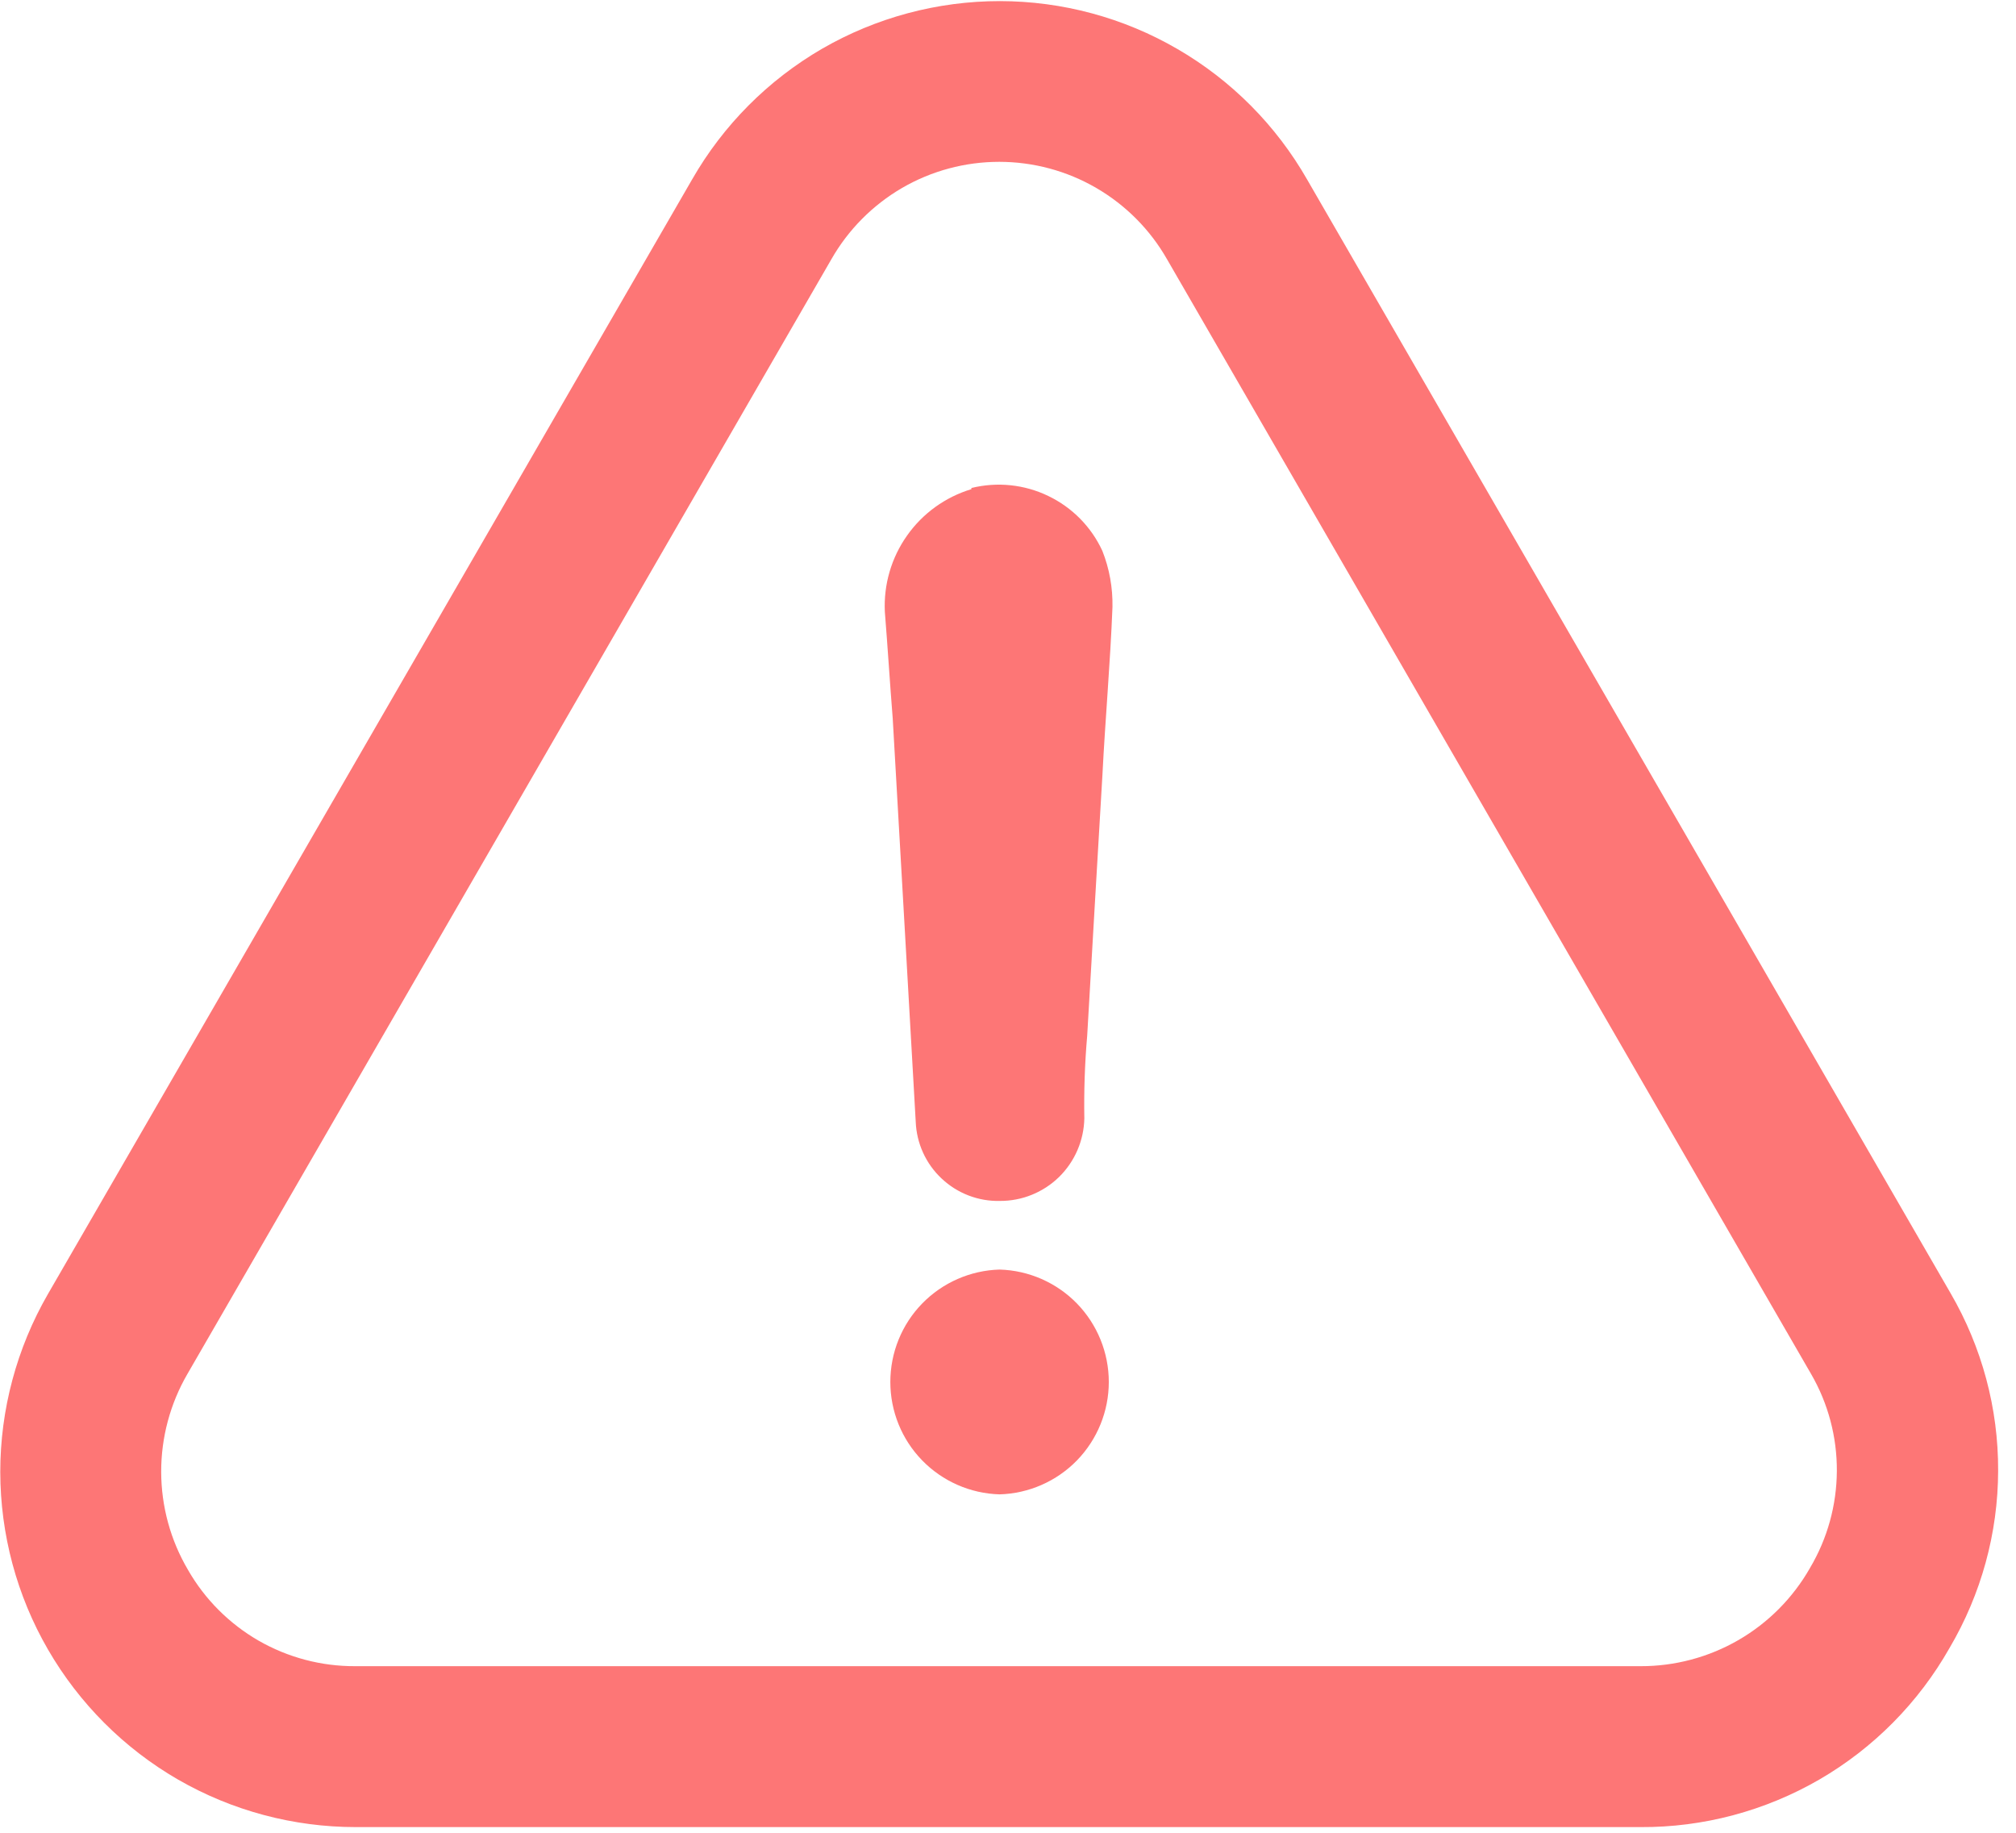 <svg width="22" height="20" viewBox="0 0 22 20" fill="none" xmlns="http://www.w3.org/2000/svg">
<path d="M10.908 13.854C10.589 13.863 10.286 13.996 10.063 14.225C9.84 14.454 9.716 14.761 9.716 15.081C9.716 15.4 9.84 15.707 10.063 15.936C10.286 16.165 10.589 16.298 10.908 16.307C11.227 16.298 11.53 16.165 11.753 15.936C11.975 15.707 12.1 15.4 12.1 15.081C12.1 14.761 11.975 14.454 11.753 14.225C11.53 13.996 11.227 13.863 10.908 13.854Z" fill="#FD7676"/>
<path d="M21.275 17.983C21.62 17.397 21.804 16.729 21.805 16.049C21.808 15.369 21.628 14.7 21.286 14.112L14.266 1.962C13.928 1.37 13.44 0.878 12.851 0.536C12.262 0.193 11.593 0.013 10.912 0.012C10.23 0.012 9.561 0.191 8.971 0.532C8.382 0.874 7.893 1.365 7.554 1.956L0.522 14.123C0.182 14.713 0.003 15.382 0.003 16.062C0.004 16.743 0.183 17.412 0.524 18.001C0.865 18.59 1.355 19.08 1.944 19.42C2.534 19.76 3.203 19.938 3.884 19.938H17.902C18.587 19.942 19.261 19.762 19.854 19.419C20.447 19.075 20.937 18.579 21.275 17.983ZM19.751 17.112C19.565 17.438 19.296 17.709 18.971 17.897C18.646 18.085 18.277 18.183 17.902 18.182H3.878C3.508 18.184 3.144 18.088 2.823 17.904C2.502 17.719 2.236 17.453 2.052 17.132C1.861 16.808 1.76 16.439 1.759 16.063C1.758 15.687 1.857 15.317 2.046 14.992L9.072 2.83C9.256 2.507 9.523 2.238 9.844 2.051C10.166 1.864 10.532 1.766 10.904 1.766C11.276 1.766 11.641 1.864 11.963 2.051C12.285 2.238 12.552 2.507 12.736 2.83L19.763 14.992C19.95 15.314 20.047 15.68 20.045 16.052C20.043 16.425 19.942 16.79 19.752 17.11L19.751 17.112Z" fill="#FD7676"/>
<path d="M10.6 5.338C10.316 5.424 10.069 5.602 9.898 5.845C9.727 6.087 9.642 6.379 9.656 6.675C9.687 7.061 9.711 7.454 9.742 7.84C9.828 9.318 9.908 10.765 9.993 12.24C10.002 12.476 10.103 12.699 10.276 12.861C10.448 13.023 10.677 13.111 10.913 13.105C11.153 13.106 11.385 13.012 11.557 12.844C11.729 12.675 11.828 12.446 11.833 12.205C11.828 11.905 11.838 11.604 11.864 11.305C11.919 10.361 11.974 9.405 12.03 8.465C12.061 7.852 12.116 7.238 12.14 6.625C12.144 6.415 12.107 6.207 12.03 6.012C11.909 5.749 11.7 5.537 11.439 5.412C11.178 5.286 10.882 5.256 10.601 5.325L10.6 5.338Z" fill="#FD7676"/>
</svg>
